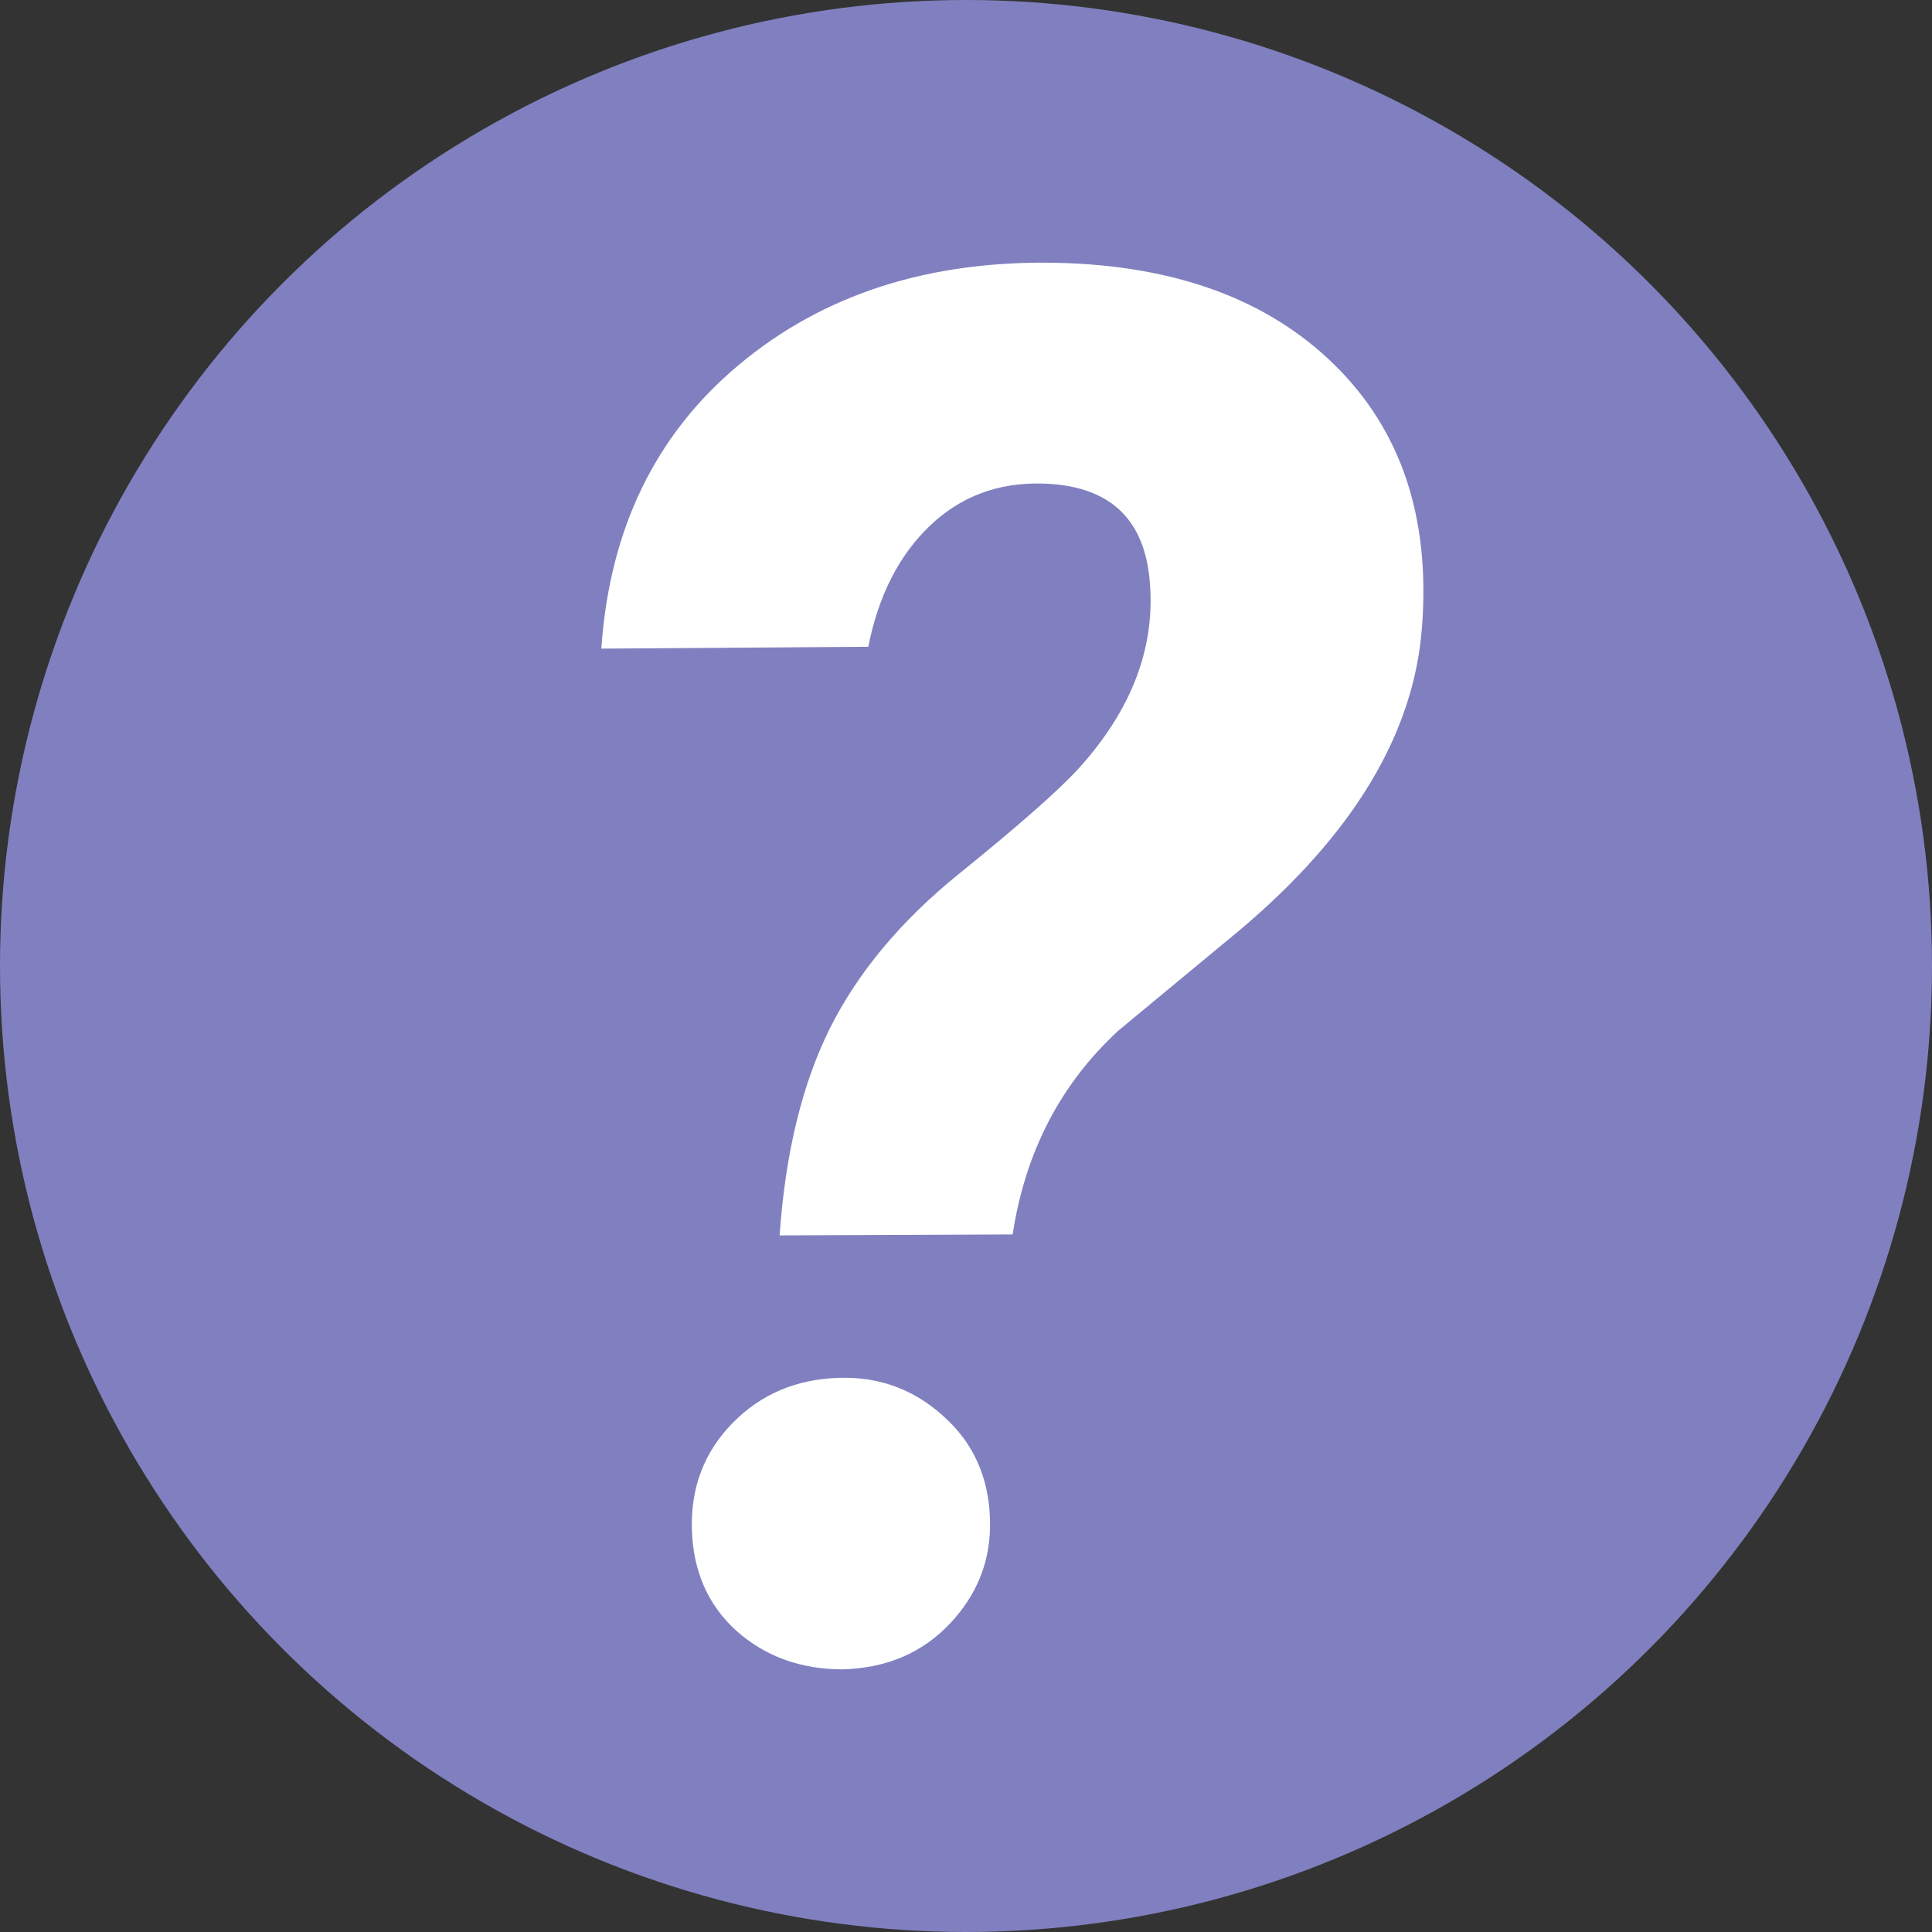 <?xml version="1.0" encoding="UTF-8" standalone="no"?>
<svg
   xmlns:dc="http://purl.org/dc/elements/1.1/"
   xmlns:cc="http://creativecommons.org/ns#"
   xmlns:rdf="http://www.w3.org/1999/02/22-rdf-syntax-ns#"
   xmlns:svg="http://www.w3.org/2000/svg"
   xmlns="http://www.w3.org/2000/svg"
   xmlns:sodipodi="http://sodipodi.sourceforge.net/DTD/sodipodi-0.dtd"
   xmlns:inkscape="http://www.inkscape.org/namespaces/inkscape"
   width="500"
   height="500"
   viewBox="0 0 132.292 132.292"
   version="1.1"
   id="svg944"
   sodipodi:docname="eqm_int_.svg"
   inkscape:version="1.0.2-2 (e86c870879, 2021-01-15)">
  <rect x="0" y="0" width="132.292" height="132.292" fill="#333333" stroke="none"/>
  <sodipodi:namedview
     pagecolor="#ffffff"
     bordercolor="#666666"
     borderopacity="1"
     objecttolerance="10"
     gridtolerance="10"
     guidetolerance="10"
     inkscape:pageopacity="0"
     inkscape:pageshadow="2"
     inkscape:window-width="1536"
     inkscape:window-height="801"
     id="namedview13"
     showgrid="false"
     inkscape:zoom="0.55700645"
     inkscape:cx="250"
     inkscape:cy="250"
     inkscape:window-x="1358"
     inkscape:window-y="-8"
     inkscape:window-maximized="1"
     inkscape:current-layer="layer1"
     inkscape:document-rotation="0" />
  <defs
     id="defs938">
    <rect
       x="2.371"
       y="1.897"
       width="274.341"
       height="215.299"
       id="rect1515" />
  </defs>
  <g
     id="layer1">
    <circle
       style="fill:#8080c0;stroke:none;stroke-width:13.229;stroke-linecap:round;stroke-linejoin:round;stroke-miterlimit:100;stroke-dasharray:none;paint-order:fill markers stroke;fill-opacity:1"
       id="path1509"
       cx="66.146"
       cy="66.146"
       r="66.146" />
    <g
       aria-label="?"
       transform="translate(30.278,10.995)"
       id="text1513"
       style="font-style:normal;font-weight:normal;font-size:132.292px;line-height:1;font-family:sans-serif;white-space:pre;shape-inside:url(#rect1515);fill:#000000;fill-opacity:1;stroke:none">
      <path
         d="m 23.106,73.598 q 0.581,-8.397 3.424,-14.146 2.907,-5.814 8.914,-10.658 6.072,-4.909 8.139,-7.17 5.555,-6.137 4.845,-13.048 -0.646,-6.266 -7.299,-6.46 -4.586,-0.129 -7.751,2.907 -3.165,3.036 -4.199,8.268 L 10.898,33.419 Q 11.737,21.146 20.329,13.976 28.985,6.741 42.033,7 54.241,7.258 61.089,13.976 q 6.847,6.718 6.007,17.893 -0.775,10.981 -12.532,20.864 l -8.268,6.847 q -5.943,5.491 -7.235,13.953 z m -6.007,20.154 q -0.129,-4.328 2.778,-7.299 2.907,-2.971 7.299,-3.101 4.134,-0.129 7.17,2.648 3.036,2.713 3.165,7.041 0.129,4.07 -2.713,7.106 -2.842,3.036 -7.364,3.165 -4.328,0 -7.299,-2.648 -2.907,-2.648 -3.036,-6.912 z"
         style="font-style:italic;font-variant:normal;font-weight:bold;font-stretch:normal;font-size:132.292px;font-family:Roboto;-inkscape-font-specification:'Roboto Bold Italic';fill:#ffffff;fill-opacity:1"
         id="path837" />
    </g>
  </g>
</svg>
